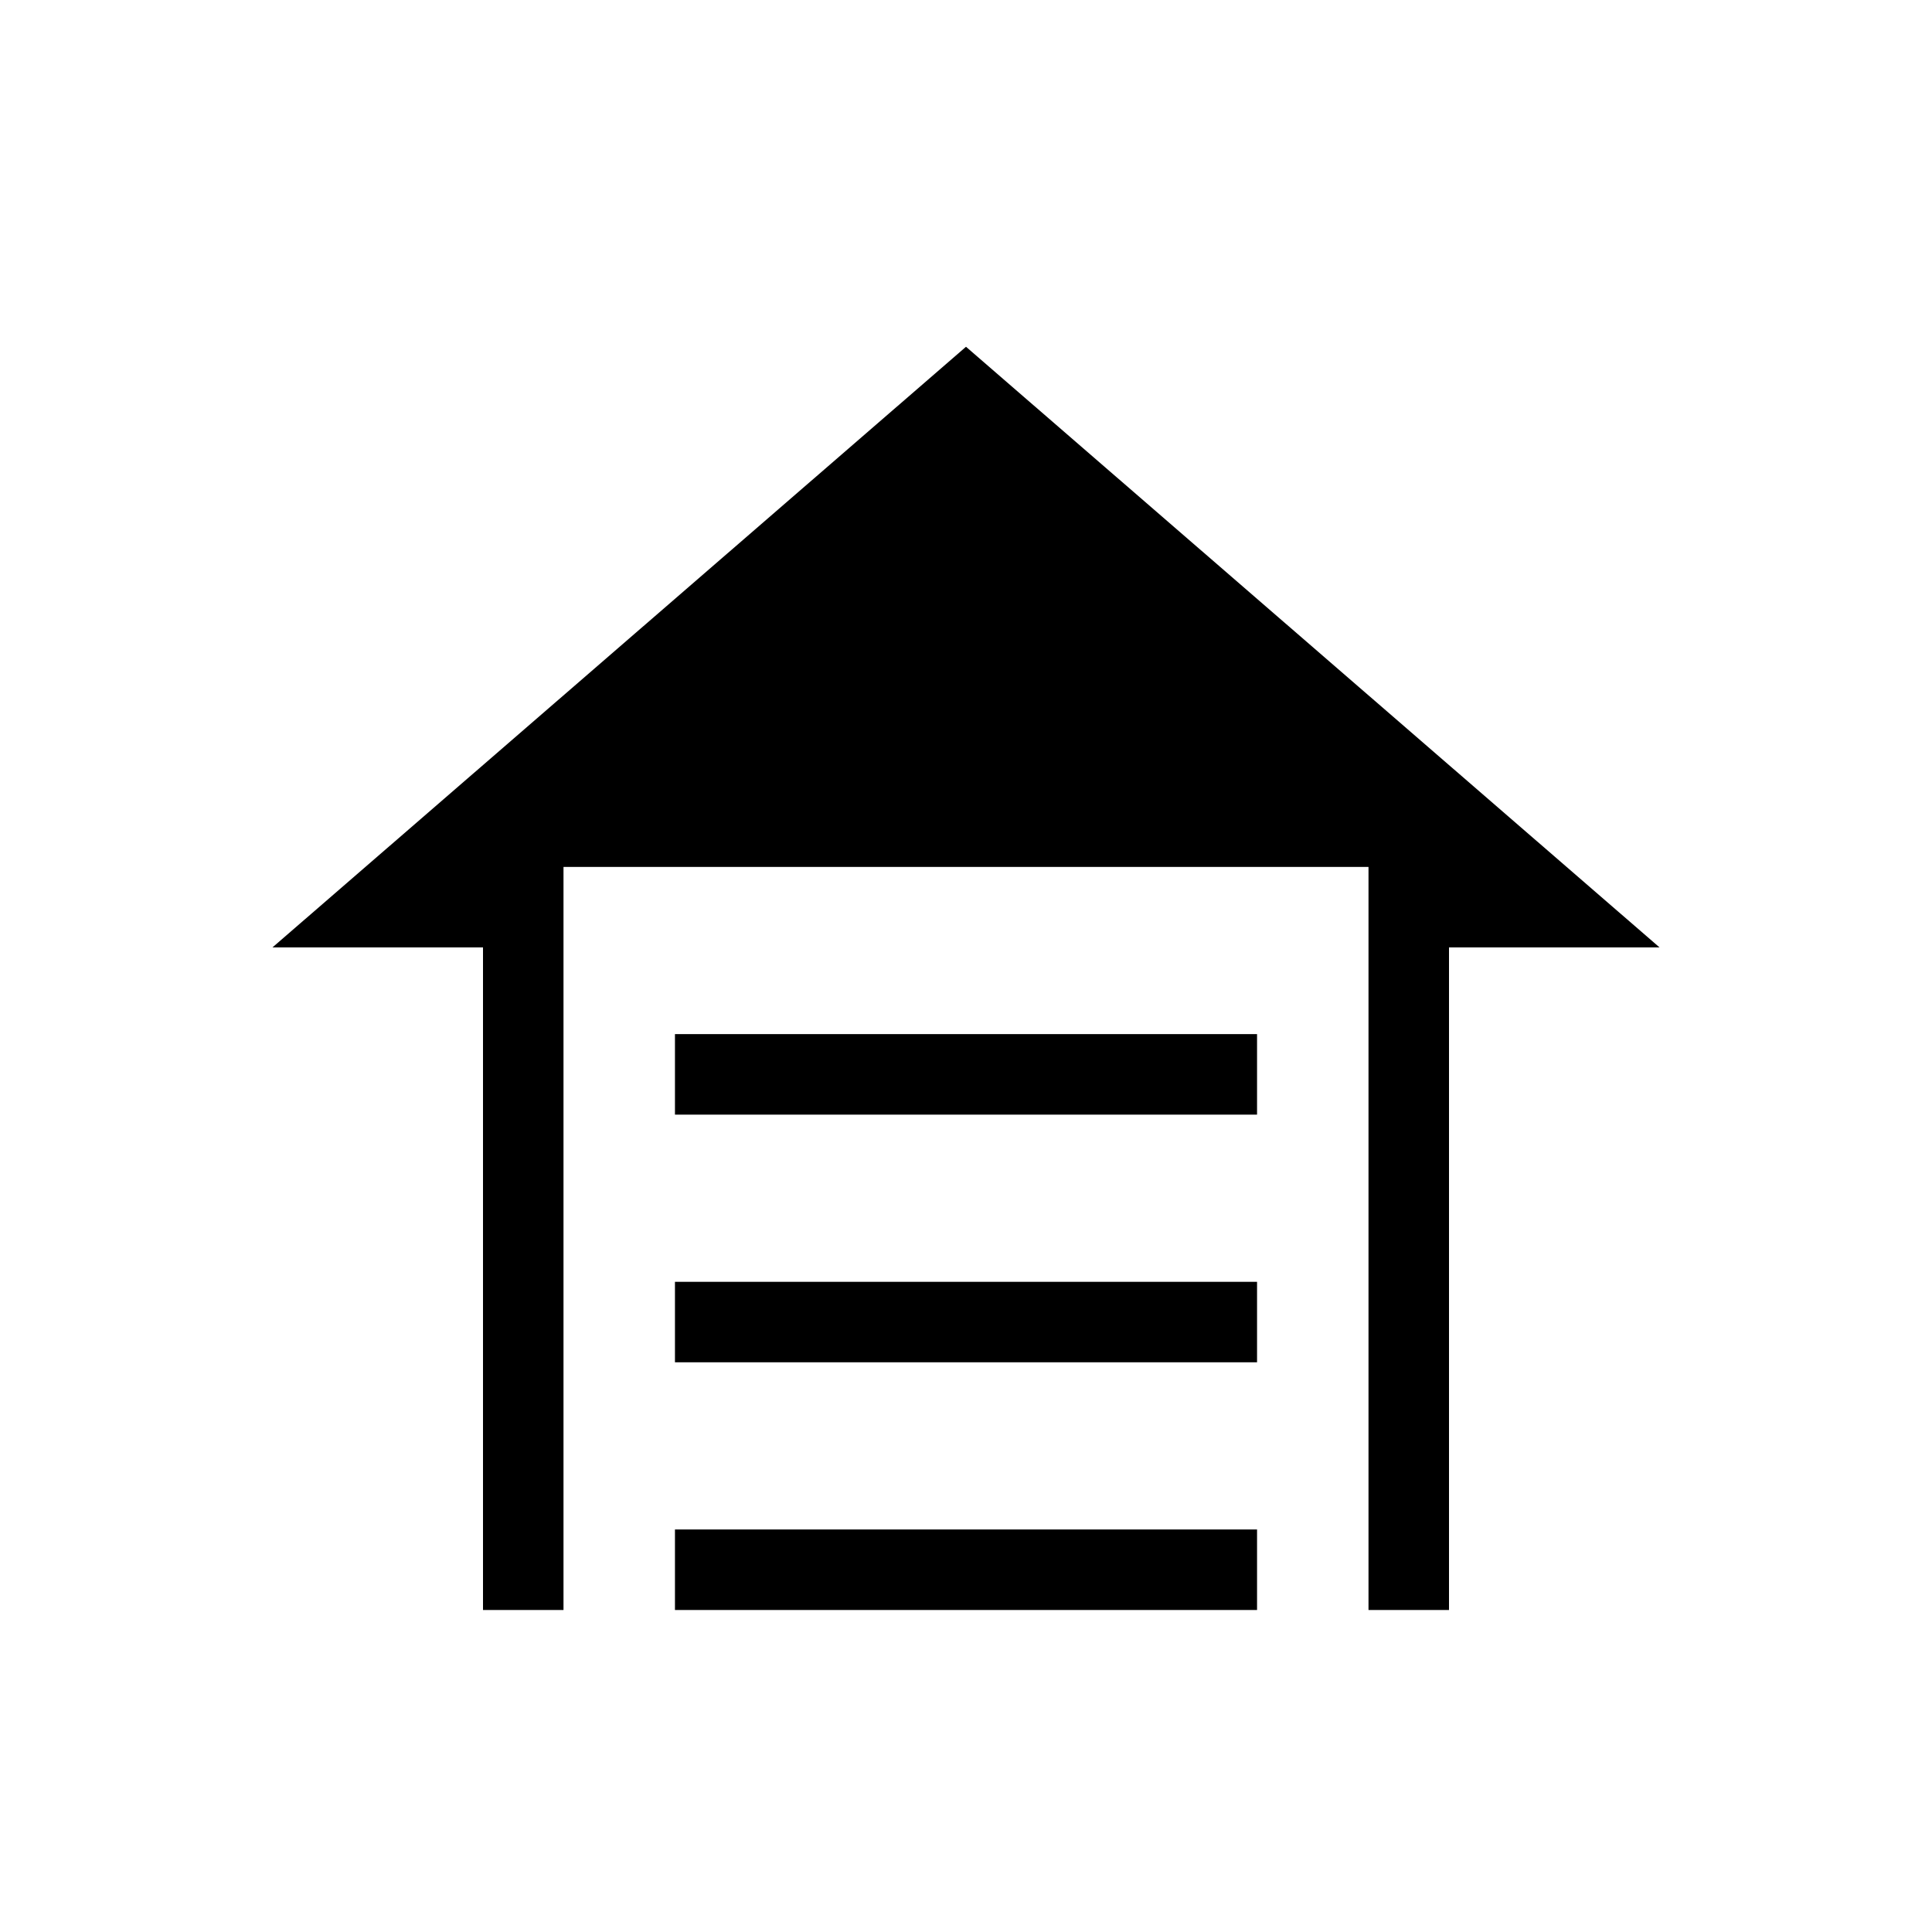 <svg xmlns="http://www.w3.org/2000/svg" height="24" viewBox="0 -960 960 960" width="24"><path d="M335.38-406.15v-40h289.24v40H335.38Zm0 123.07v-40h289.24v40H335.38Zm0 123.08v-40h289.24v40H335.38ZM480-787.69l344.62 298.46H720V-160h-40v-369.23H280V-160h-40v-329.23H135.38L480-787.69Z"/></svg>